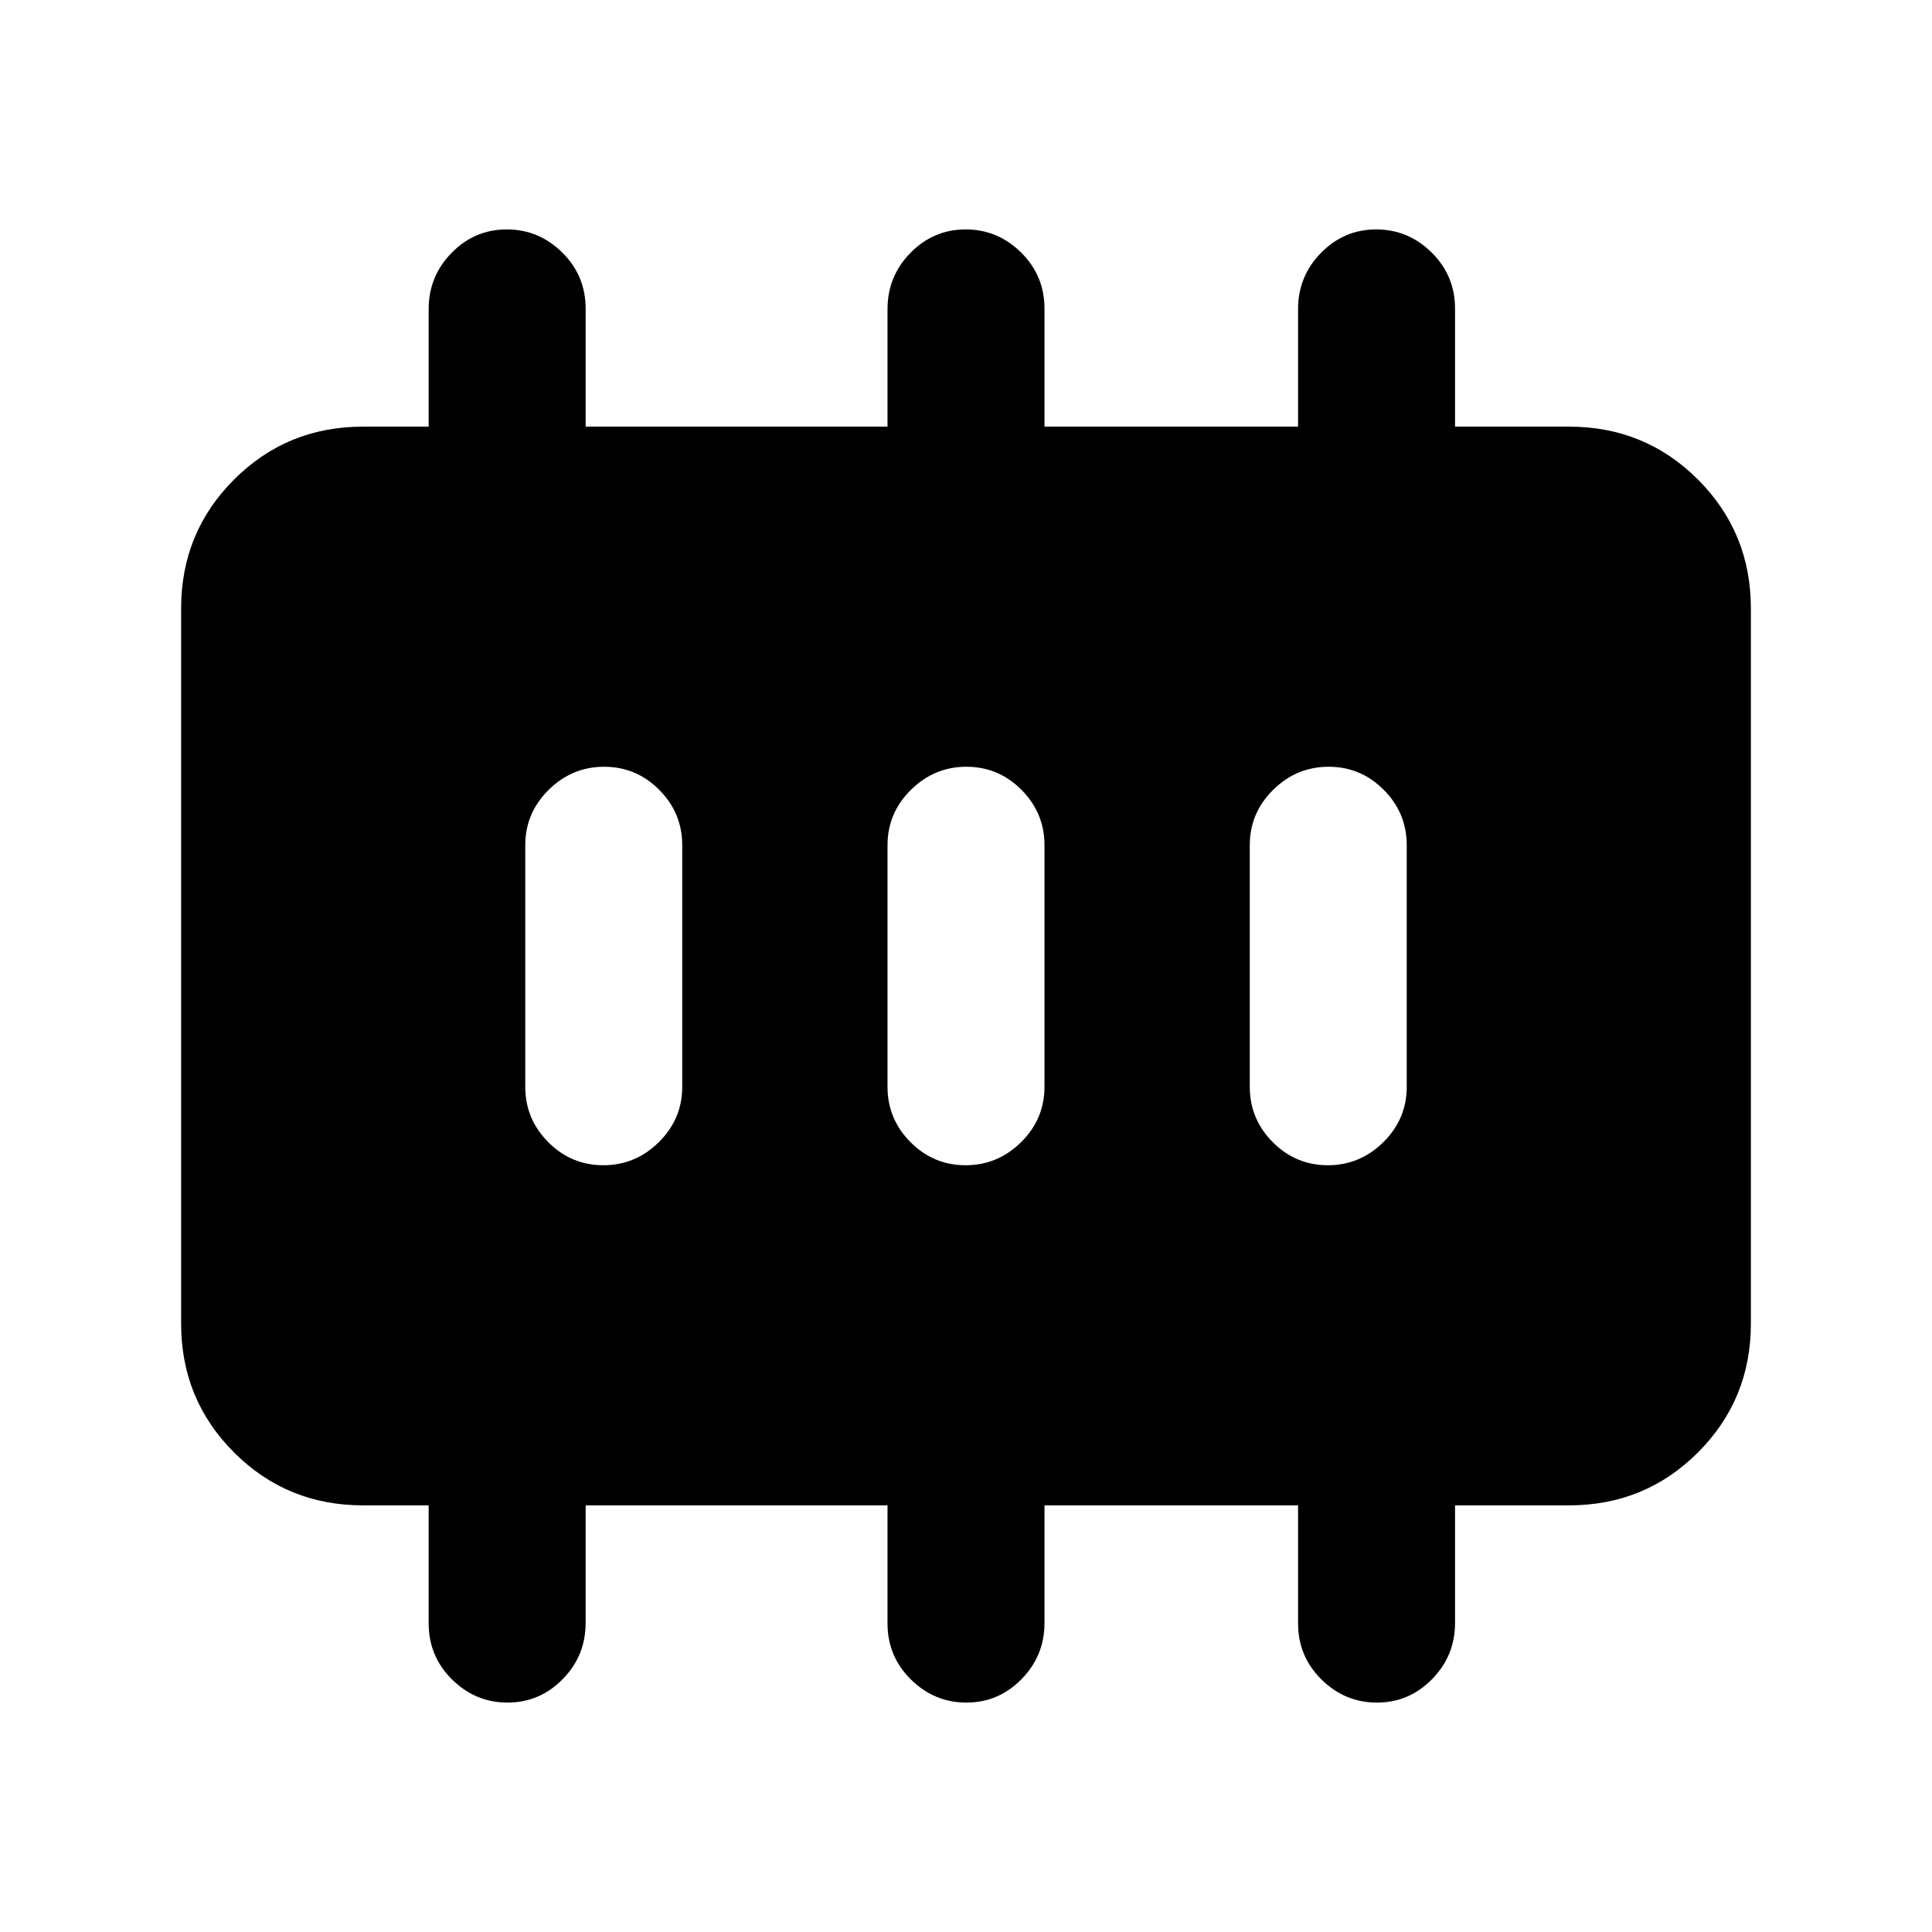 <svg xmlns="http://www.w3.org/2000/svg" height="20" viewBox="0 -960 960 960" width="20"><path d="M299.8-381q15.97 0 27.58-11.48Q339-403.95 339-420v-120q0-16.05-11.42-27.52Q316.16-579 300.2-579q-15.97 0-27.58 11.48Q261-556.05 261-540v120q0 16.05 11.42 27.52Q283.84-381 299.8-381Zm180 0q15.97 0 27.58-11.48Q519-403.95 519-420v-120q0-16.05-11.42-27.52Q496.16-579 480.2-579q-15.97 0-27.58 11.48Q441-556.05 441-540v120q0 16.05 11.42 27.52Q463.84-381 479.8-381Zm180 0q15.97 0 27.58-11.48Q699-403.95 699-420v-120q0-16.05-11.42-27.52Q676.16-579 660.2-579q-15.97 0-27.58 11.48Q621-556.05 621-540v120q0 16.05 11.42 27.52Q643.84-381 659.8-381ZM180.31-212q-37.73 0-64.02-26.29T90-302.31v-355.38q0-37.73 26.29-64.02T180.31-748H213v-58.42q0-16.33 11.42-27.95Q235.84-846 251.8-846q15.97 0 27.58 11.48Q291-823.05 291-806.63V-748h150v-58.42q0-16.33 11.42-27.95Q463.84-846 479.8-846q15.97 0 27.58 11.48Q519-823.05 519-806.63V-748h126v-58.42q0-16.33 11.42-27.95Q667.84-846 683.8-846q15.97 0 27.58 11.48Q723-823.05 723-806.63V-748h56.69q37.73 0 64.02 26.29T870-657.69v355.38q0 37.73-26.29 64.02T779.69-212H723v58.42q0 16.33-11.42 27.95Q700.16-114 684.2-114q-15.97 0-27.58-11.48Q645-136.95 645-153.37V-212H519v58.42q0 16.33-11.42 27.95Q496.16-114 480.2-114q-15.97 0-27.58-11.48Q441-136.95 441-153.37V-212H291v58.42q0 16.33-11.42 27.95Q268.16-114 252.2-114q-15.97 0-27.58-11.48Q213-136.95 213-153.37V-212h-32.69Z"/></svg>